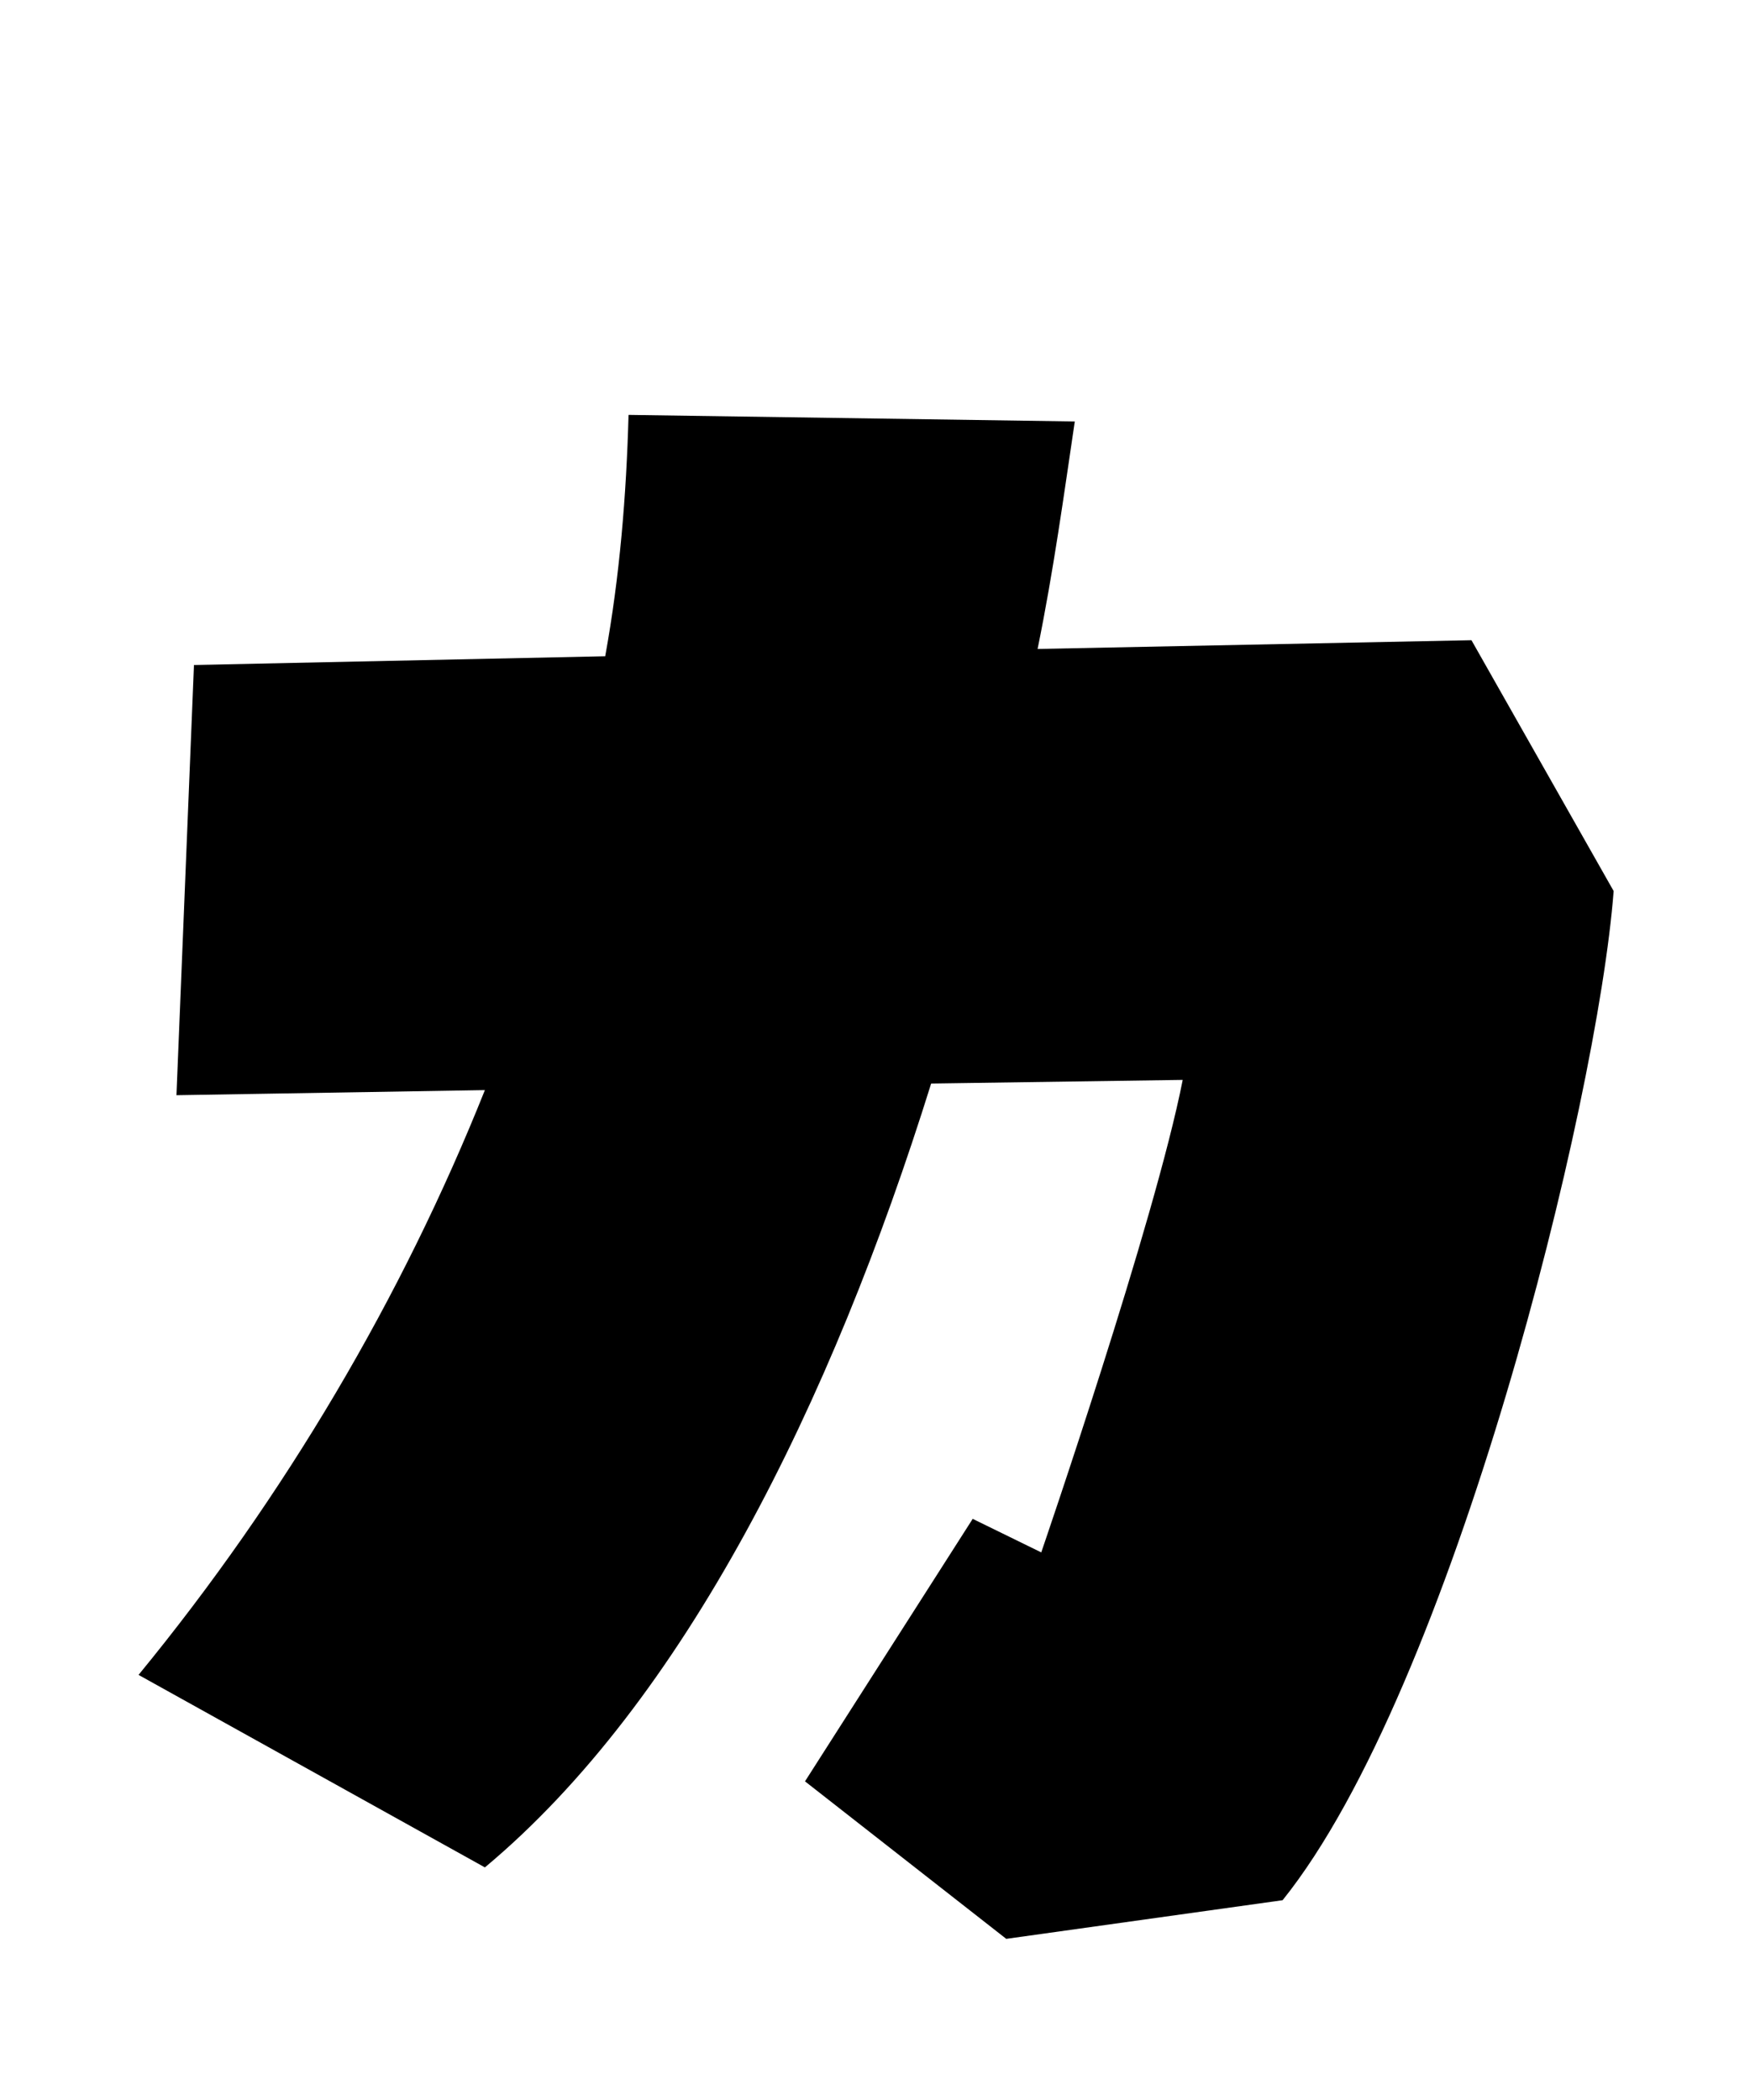 <svg xmlns="http://www.w3.org/2000/svg" viewBox="0 0 24 28.8">
  <path d="M14.23 8.90C14.45 7.82 14.59 6.79 14.74 5.78L8.62 5.69C8.59 6.79 8.50 7.90 8.30 9L2.66 9.12L2.42 15.02L6.65 14.95C5.52 17.78 3.91 20.52 1.90 22.97L6.65 25.61C9.38 23.33 11.40 19.25 12.77 14.86L16.22 14.81C15.84 16.75 14.28 21.29 14.28 21.29L13.34 20.83L11.04 24.43L13.80 26.59L17.59 26.06C19.92 23.16 21.91 15.12 22.13 12.22L20.18 8.78Z" transform="translate(0, 0)" />
</svg>